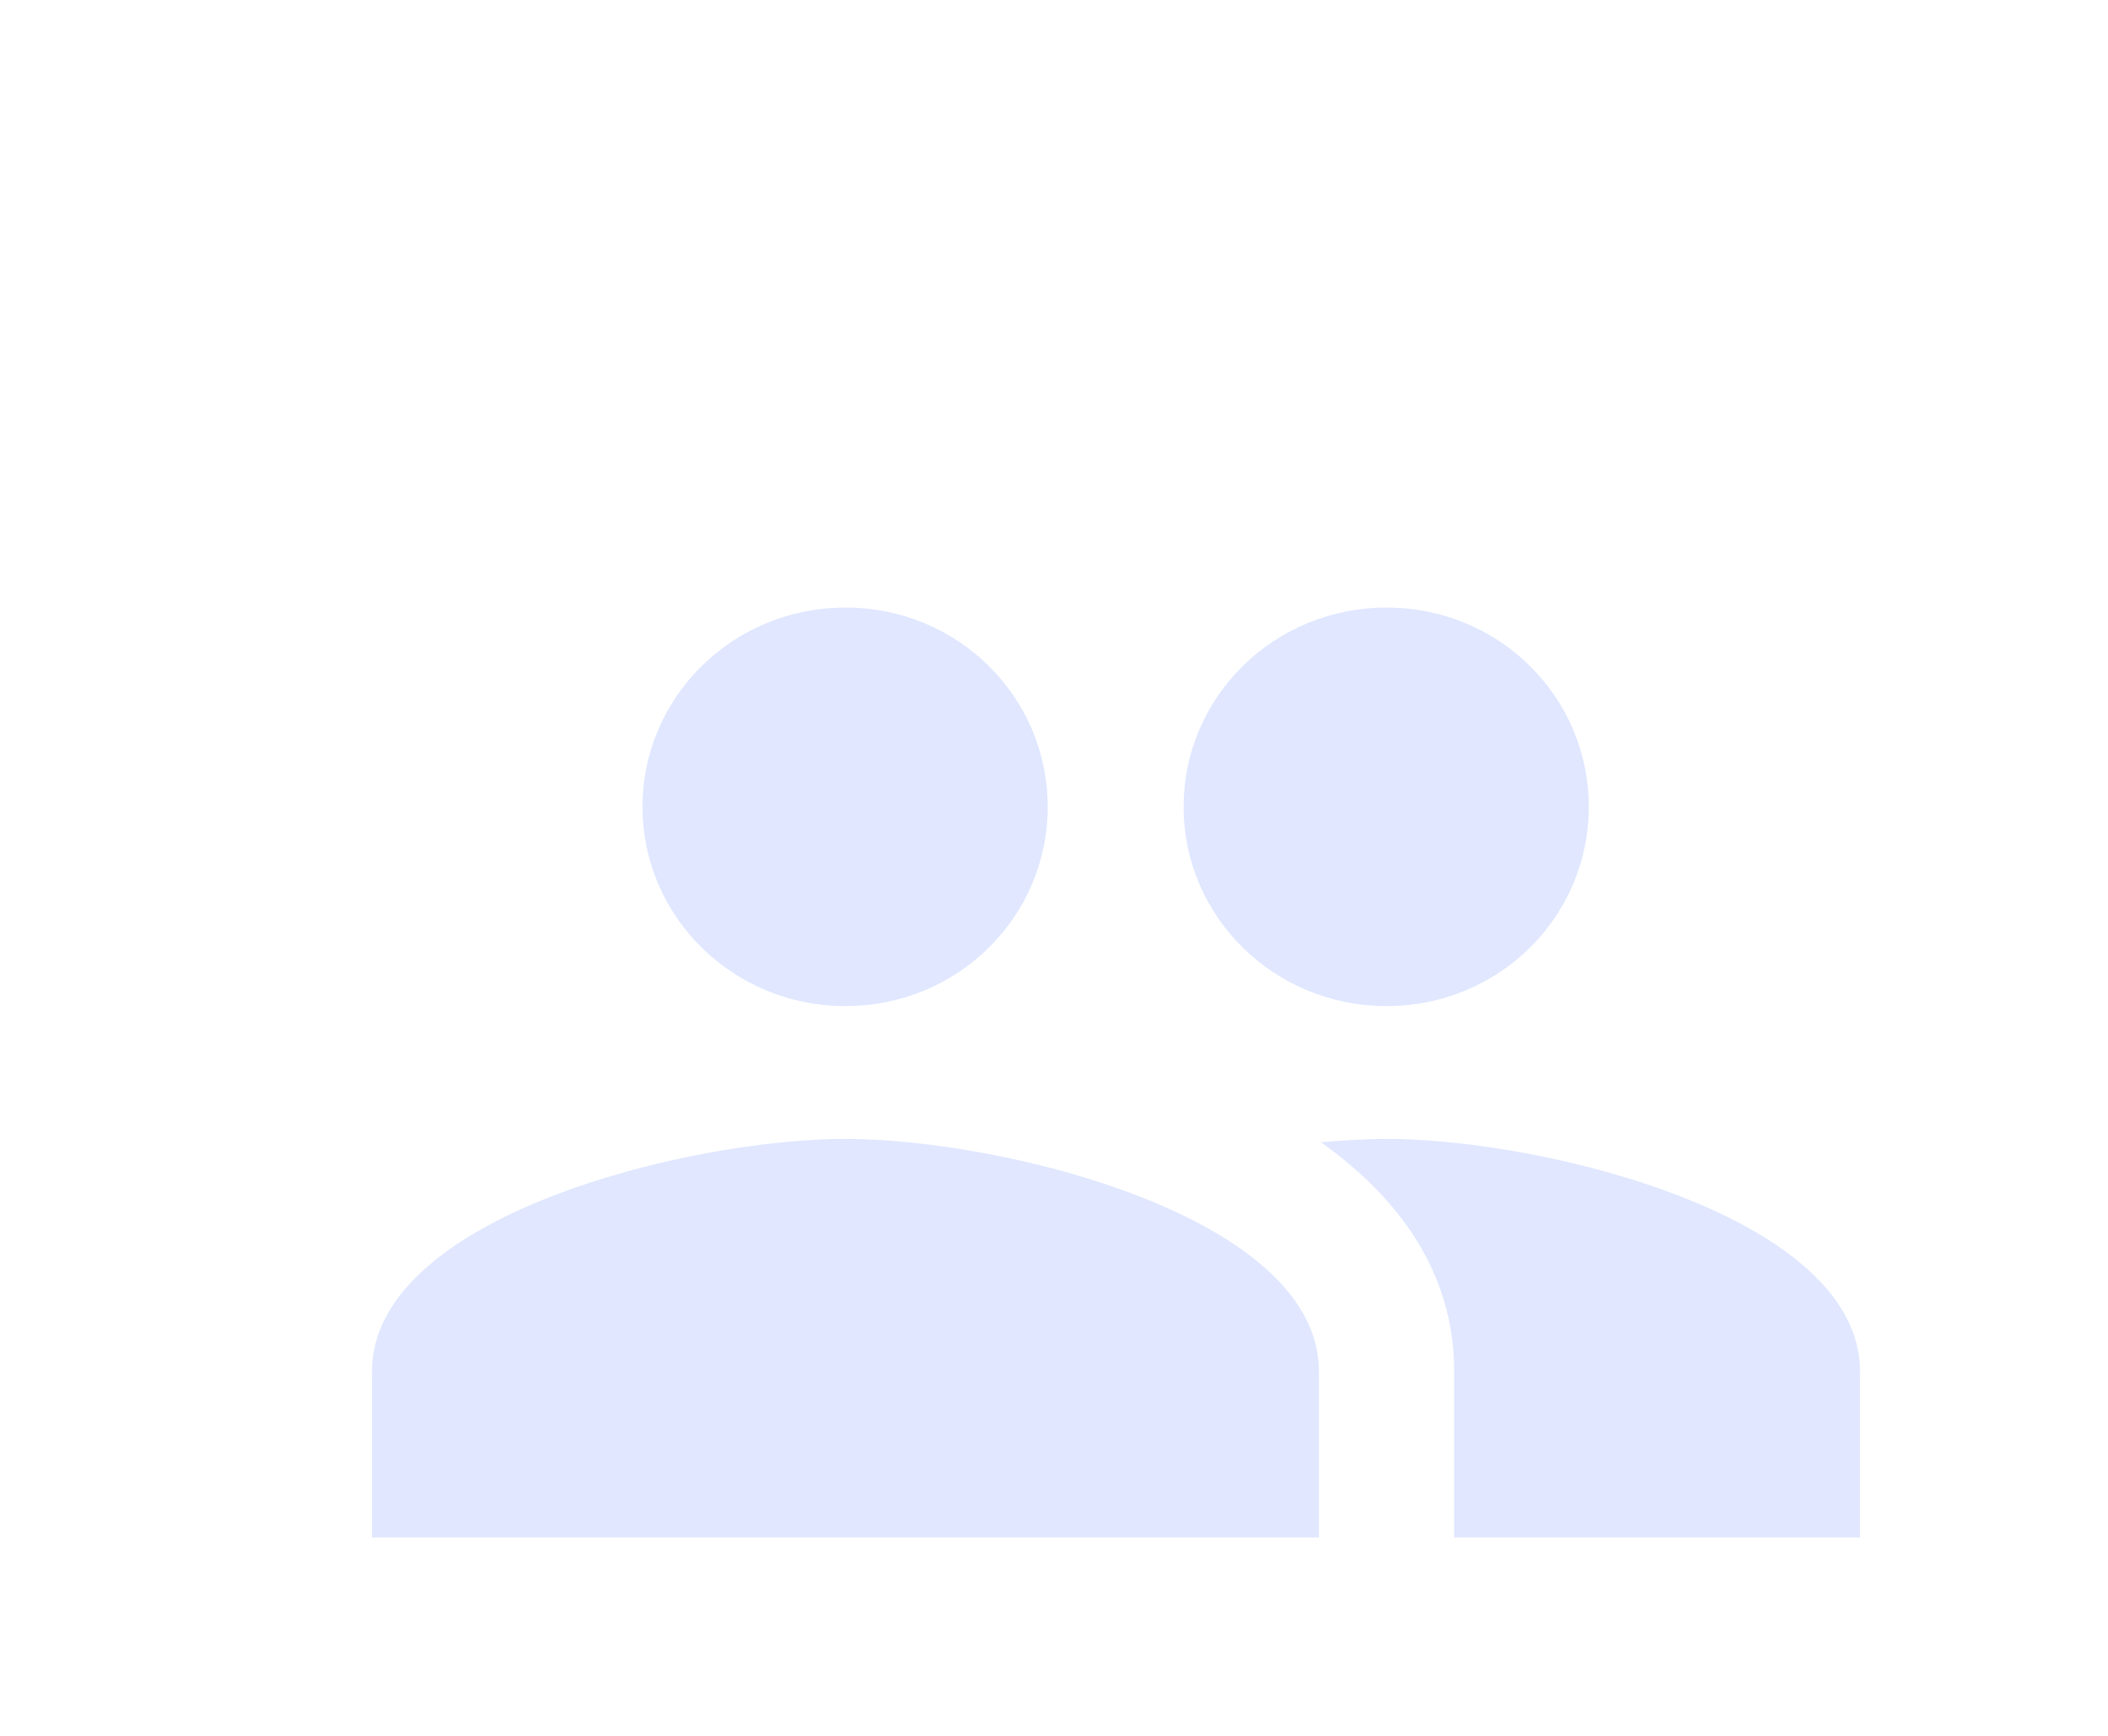 <svg width="170" height="140" viewBox="0 0 170 140" fill="none" xmlns="http://www.w3.org/2000/svg">
<path d="M111.818 81.143C120.873 81.143 128.127 73.964 128.127 65.071C128.127 56.179 120.873 49 111.818 49C102.764 49 95.454 56.179 95.454 65.071C95.454 73.964 102.764 81.143 111.818 81.143ZM68.182 81.143C77.236 81.143 84.491 73.964 84.491 65.071C84.491 56.179 77.236 49 68.182 49C59.127 49 51.818 56.179 51.818 65.071C51.818 73.964 59.127 81.143 68.182 81.143ZM68.182 91.857C55.473 91.857 30 98.125 30 110.607V124H106.364V110.607C106.364 98.125 80.891 91.857 68.182 91.857ZM111.818 91.857C110.236 91.857 108.436 91.964 106.527 92.125C112.855 96.625 117.273 102.679 117.273 110.607V124H150V110.607C150 98.125 124.527 91.857 111.818 91.857Z" fill="#E0E7FF"/>
</svg>
